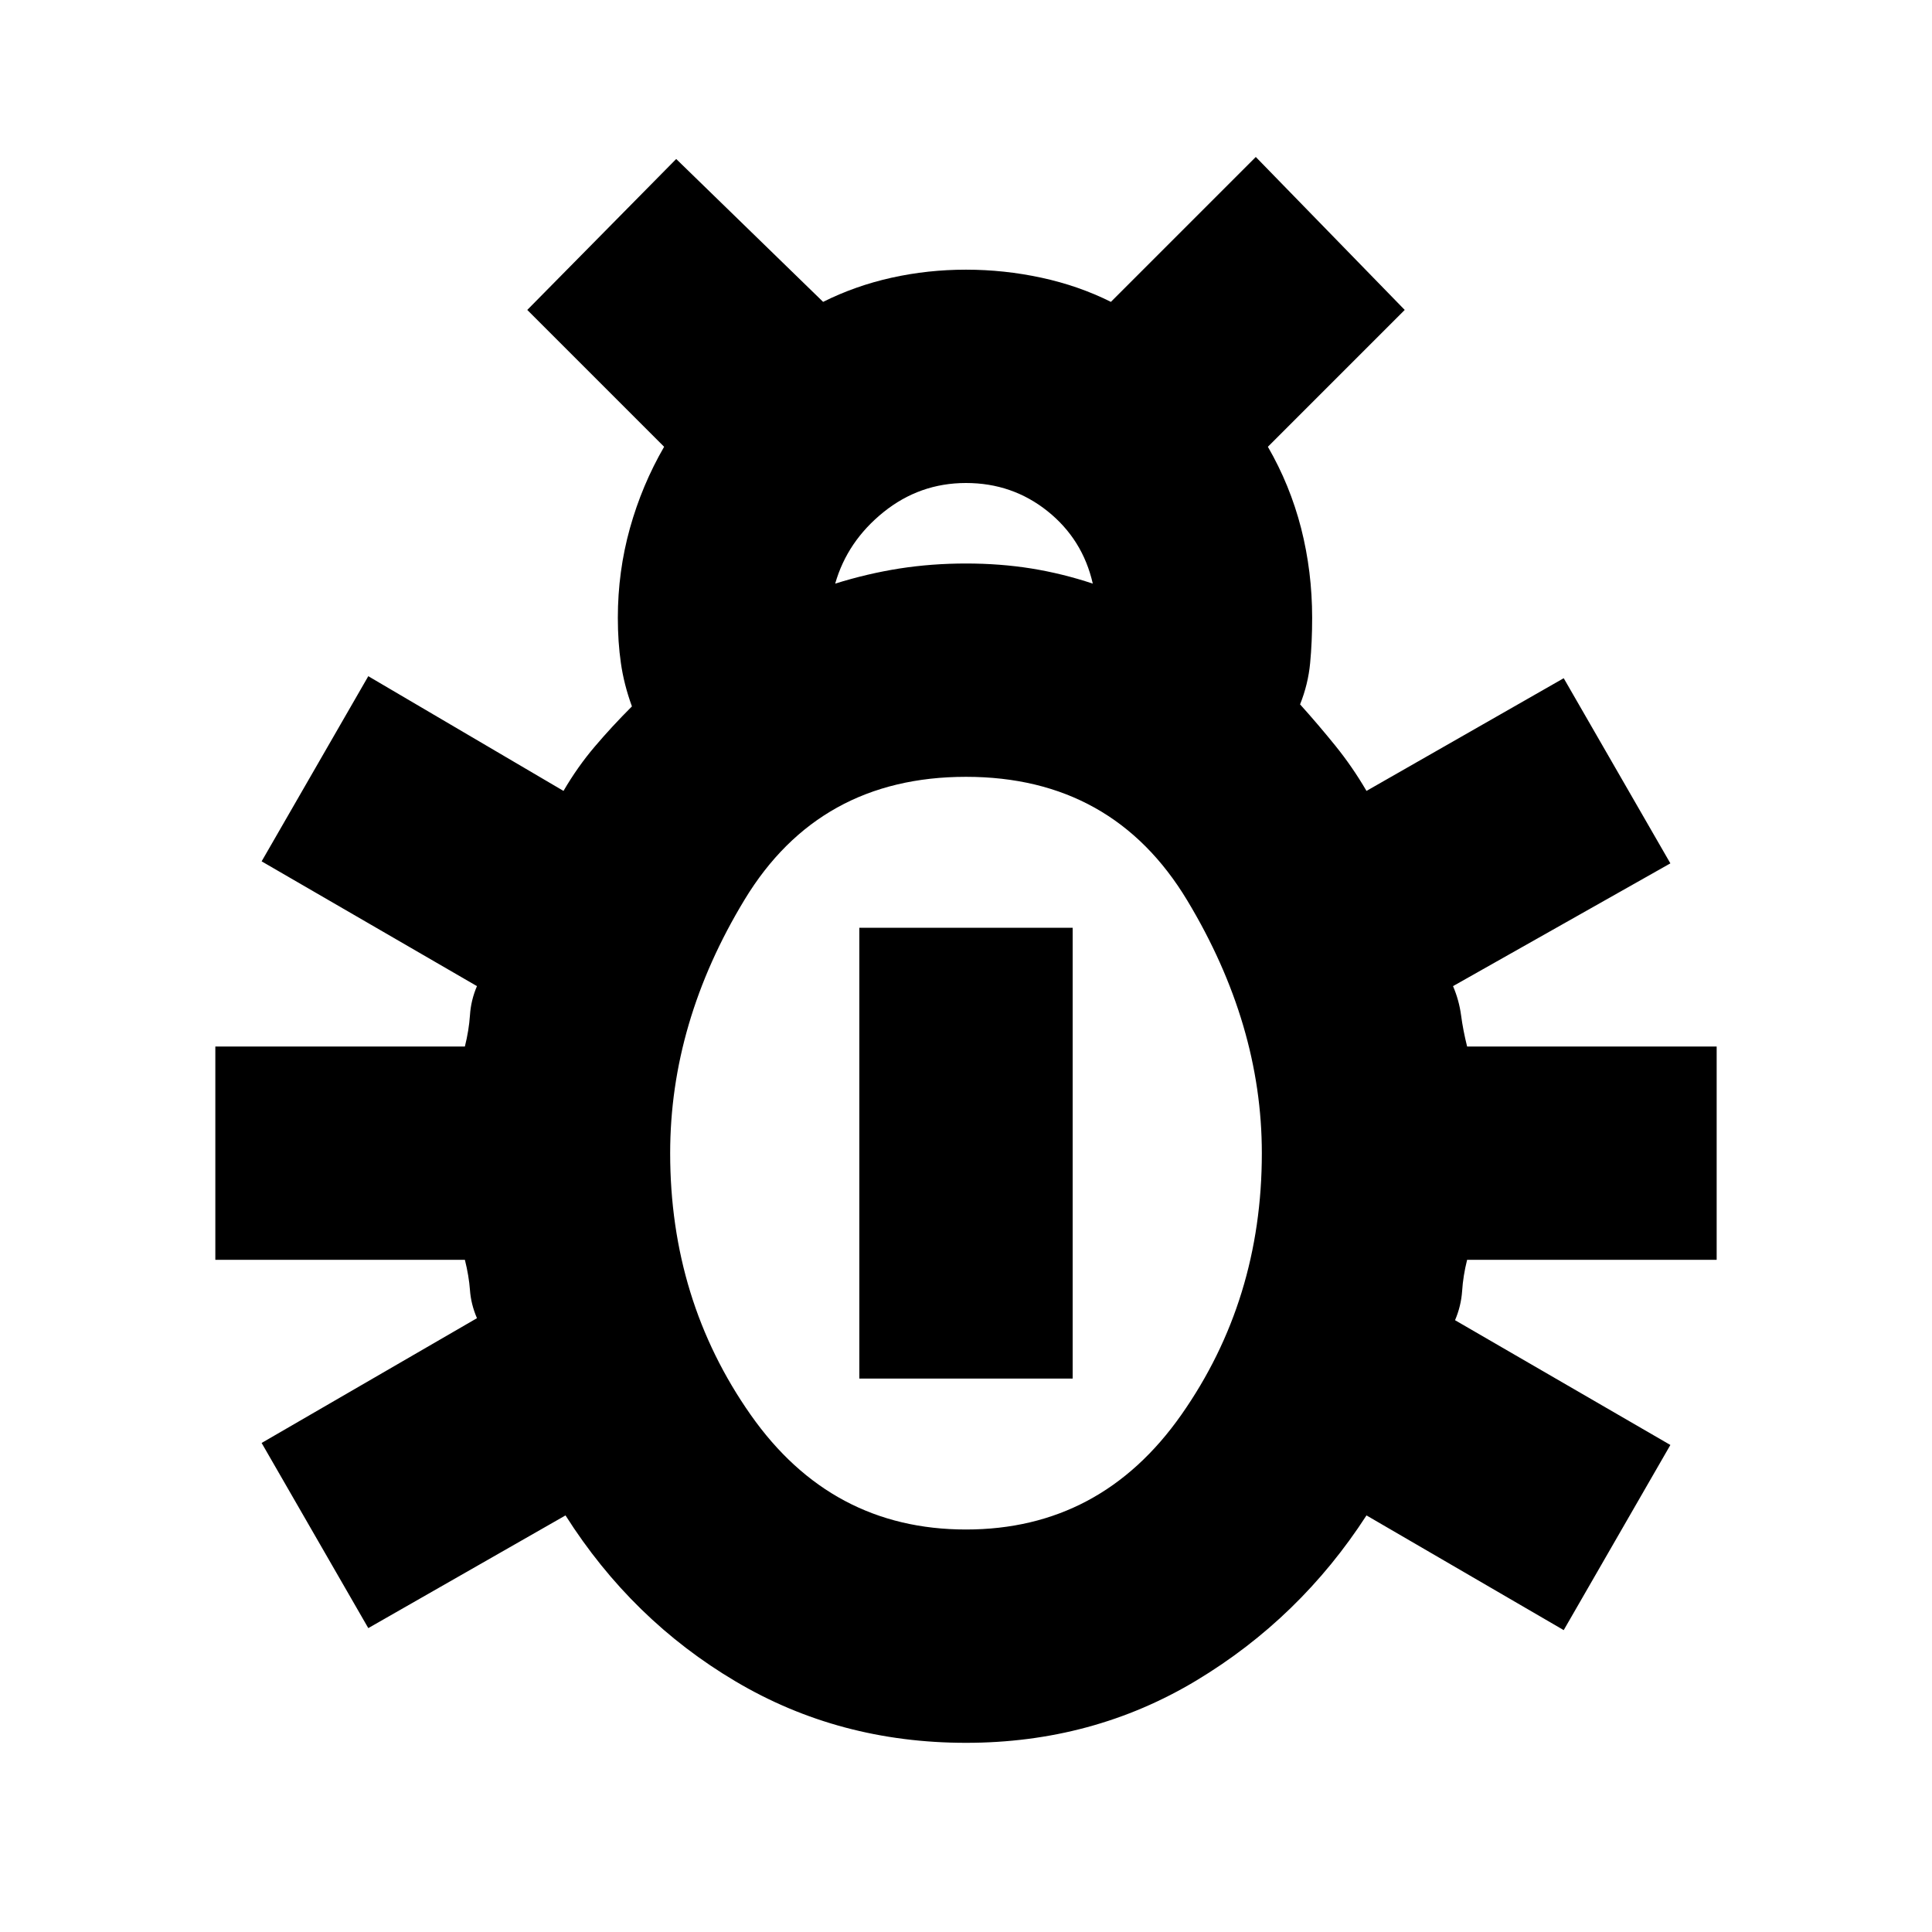 <svg xmlns="http://www.w3.org/2000/svg" height="24" width="24"><path d="M12 21.65Q10.425 21.65 9.138 20.887Q7.85 20.125 7.025 18.825L4.575 20.225L3.25 17.925L5.925 16.375Q5.85 16.2 5.838 16.025Q5.825 15.85 5.775 15.65H2.675V13H5.775Q5.825 12.8 5.838 12.612Q5.85 12.425 5.925 12.25L3.25 10.7L4.575 8.4L7 9.825Q7.175 9.525 7.388 9.275Q7.6 9.025 7.85 8.775Q7.75 8.5 7.713 8.237Q7.675 7.975 7.675 7.675Q7.675 7.1 7.825 6.562Q7.975 6.025 8.25 5.55L6.55 3.85L8.4 1.975L10.225 3.75Q10.625 3.55 11.075 3.45Q11.525 3.35 12 3.35Q12.475 3.35 12.938 3.45Q13.4 3.55 13.8 3.75L15.6 1.95L17.45 3.85L15.75 5.55Q16.025 6.025 16.163 6.562Q16.3 7.1 16.3 7.675Q16.3 7.975 16.275 8.237Q16.25 8.5 16.15 8.75Q16.375 9 16.587 9.262Q16.8 9.525 16.975 9.825L19.425 8.425L20.75 10.725L18.05 12.25Q18.125 12.425 18.15 12.612Q18.175 12.8 18.225 13H21.325V15.65H18.225Q18.175 15.85 18.163 16.038Q18.15 16.225 18.075 16.4L20.75 17.95L19.425 20.25L16.975 18.825Q16.15 20.1 14.863 20.875Q13.575 21.65 12 21.65ZM10.375 7.25Q10.775 7.125 11.175 7.062Q11.575 7 12 7Q12.425 7 12.812 7.062Q13.2 7.125 13.575 7.25Q13.45 6.7 13.013 6.35Q12.575 6 12 6Q11.425 6 10.975 6.362Q10.525 6.725 10.375 7.25ZM12 19Q13.675 19 14.675 17.575Q15.675 16.15 15.675 14.325Q15.675 12.725 14.75 11.188Q13.825 9.65 12 9.65Q10.175 9.65 9.25 11.175Q8.325 12.7 8.325 14.325Q8.325 16.15 9.325 17.575Q10.325 19 12 19ZM10.675 17.125V11.525H13.325V17.125Z"/></svg>